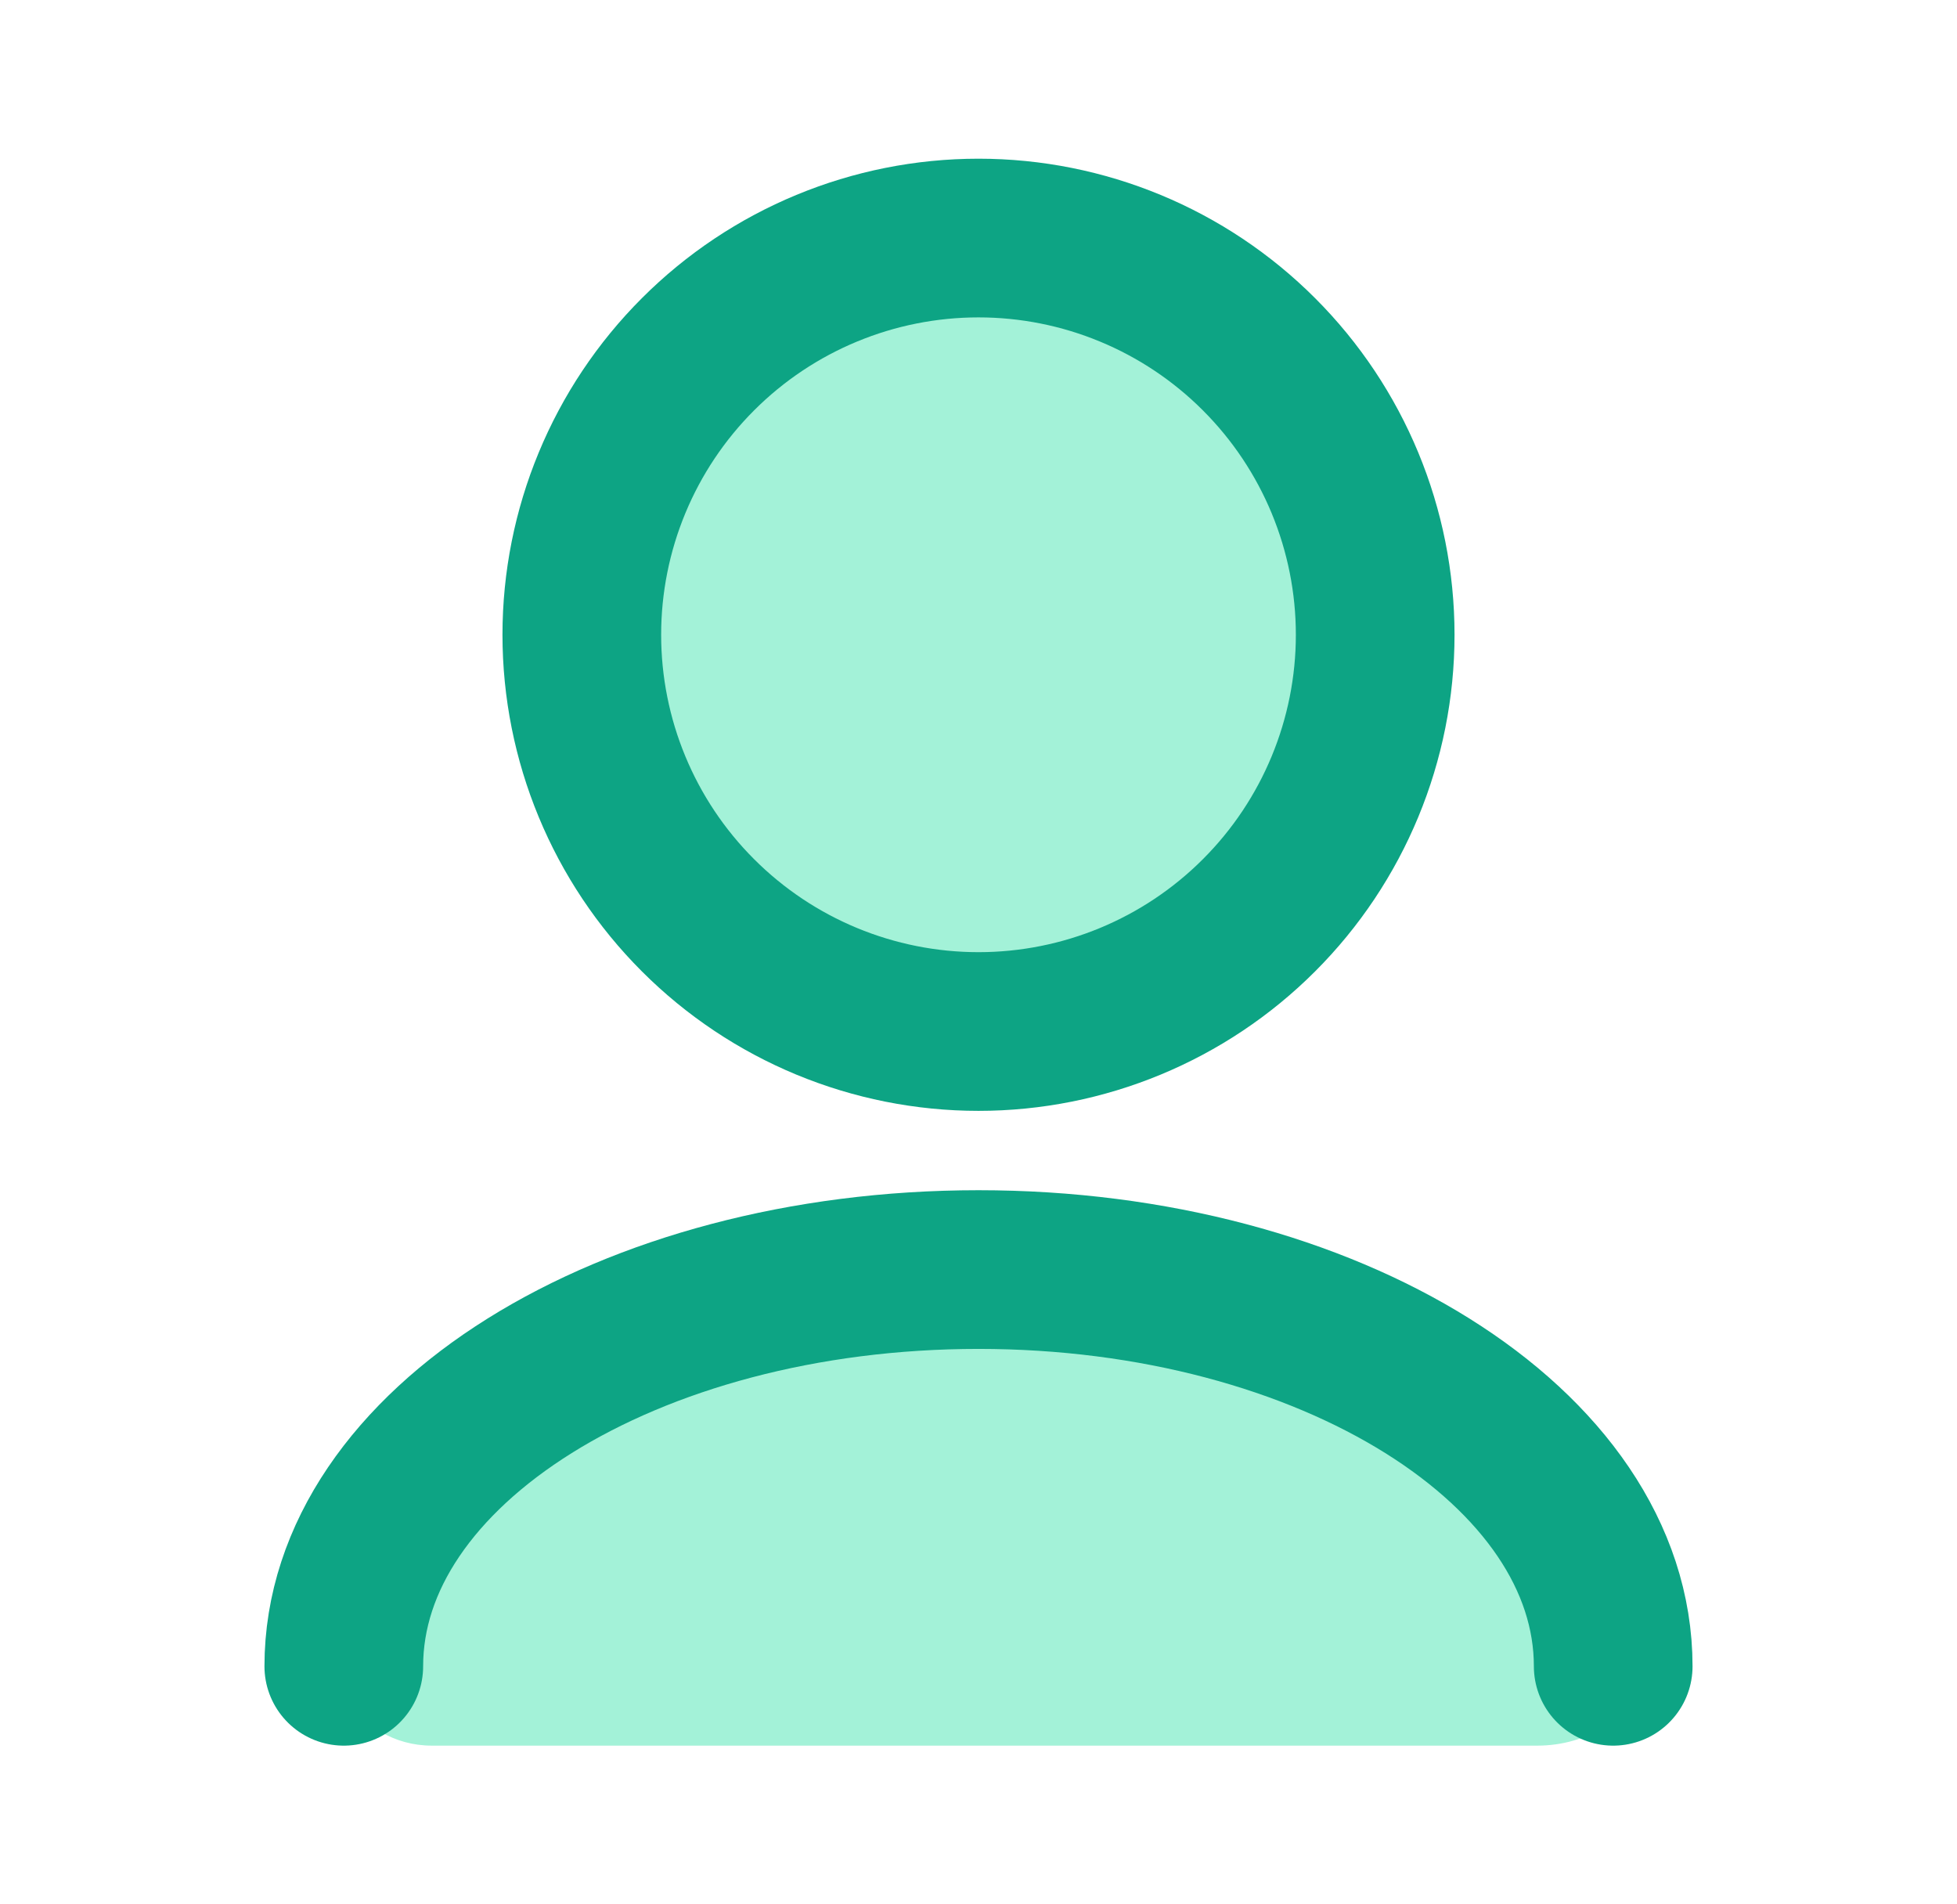 <svg width="37" height="36" viewBox="0 0 37 36" fill="none" xmlns="http://www.w3.org/2000/svg">
<rect x="11" y="4.5" width="15" height="15" rx="6.75" fill="#A3F2D8"/>
<path d="M8.526 27.792C9.807 26.335 11.654 25.5 13.594 25.5H24.824C26.811 25.5 28.698 26.376 29.981 27.895L31.125 29.25C32.155 30.877 30.986 33 29.061 33H8.166C6.729 33 5.807 31.471 6.478 30.2C6.548 30.067 6.633 29.943 6.733 29.83L8.526 27.792Z" fill="#A3F2D8"/>
<path d="M30.5 31.5C30.5 27.358 25.127 24 18.5 24C11.873 24 6.5 27.358 6.5 31.5M18.5 19.5C16.511 19.5 14.603 18.71 13.197 17.303C11.79 15.897 11 13.989 11 12C11 10.011 11.79 8.103 13.197 6.697C14.603 5.29 16.511 4.5 18.5 4.5C20.489 4.5 22.397 5.29 23.803 6.697C25.21 8.103 26 10.011 26 12C26 13.989 25.21 15.897 23.803 17.303C22.397 18.71 20.489 19.5 18.5 19.5Z" stroke="#0DA484" stroke-width="3" stroke-linecap="round" stroke-linejoin="round"/>
</svg>
